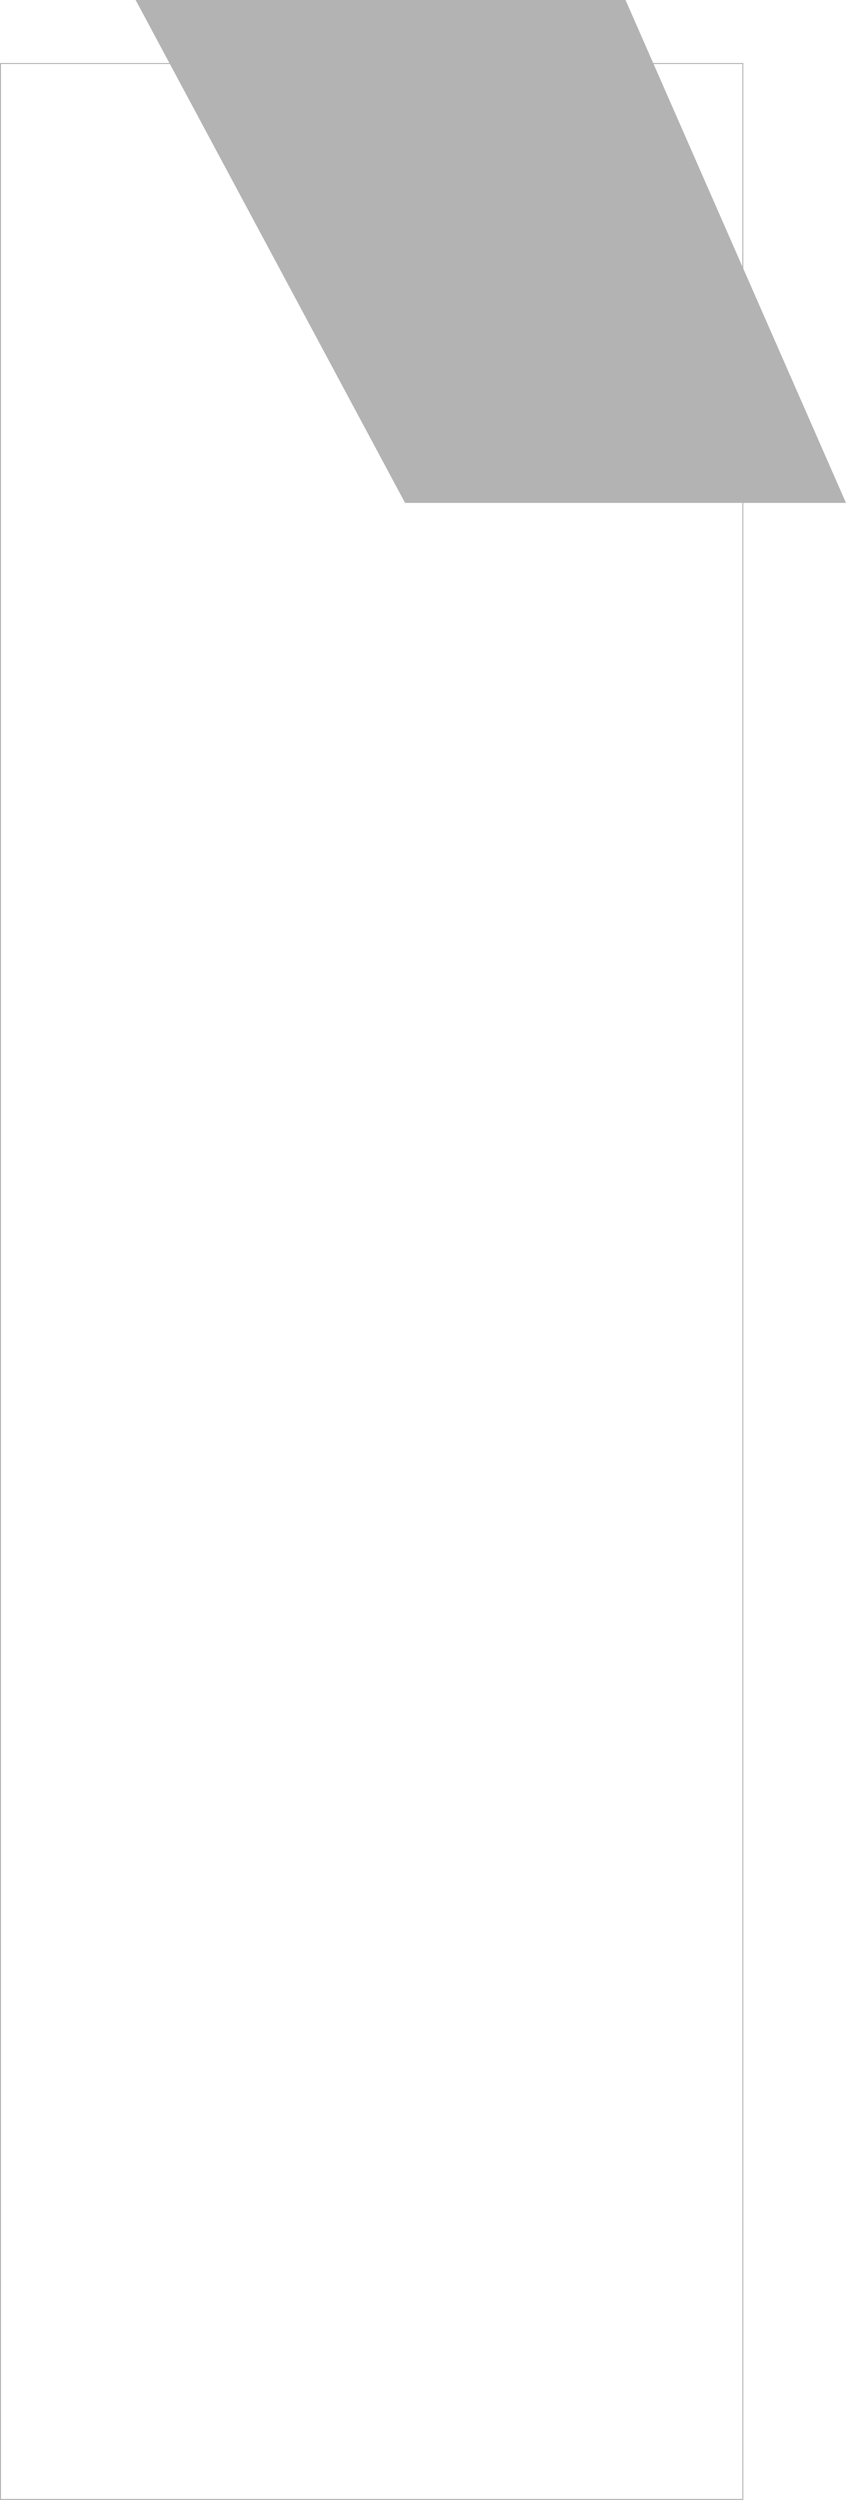 <?xml version="1.0"?>
<!-- Created by MetaPost 2.11 on 2025.09.07:1145 -->
<svg version="1.1" xmlns="http://www.w3.org/2000/svg" xmlns:xlink="http://www.w3.org/1999/xlink" width="618.216" height="1825.679" viewBox="0 0 618.216 1825.679">
<!-- Original BoundingBox: -0.360077 -344.667786 617.855728 1481.010986 -->
  <path d="M99.098 -0L296.006 367.263L618.216 367.263L457.111 -0Z" style="fill: rgb(70%,70%,70%);stroke: none;"></path>
  <path d="M0 46.034L0 46.754L0.72 46.754L543.189 46.754L542.469 46.754L542.469 1825.679L542.469 1824.959L0 1824.959L0.72 1824.959L0.72 46.034L0 46.034L0 46.754L0 1825.679L0.72 1825.679L543.189 1825.679L543.189 1824.959L543.189 46.034L542.469 46.034Z" style="fill: rgb(70%,70%,70%);stroke: none;"></path>
</svg>
